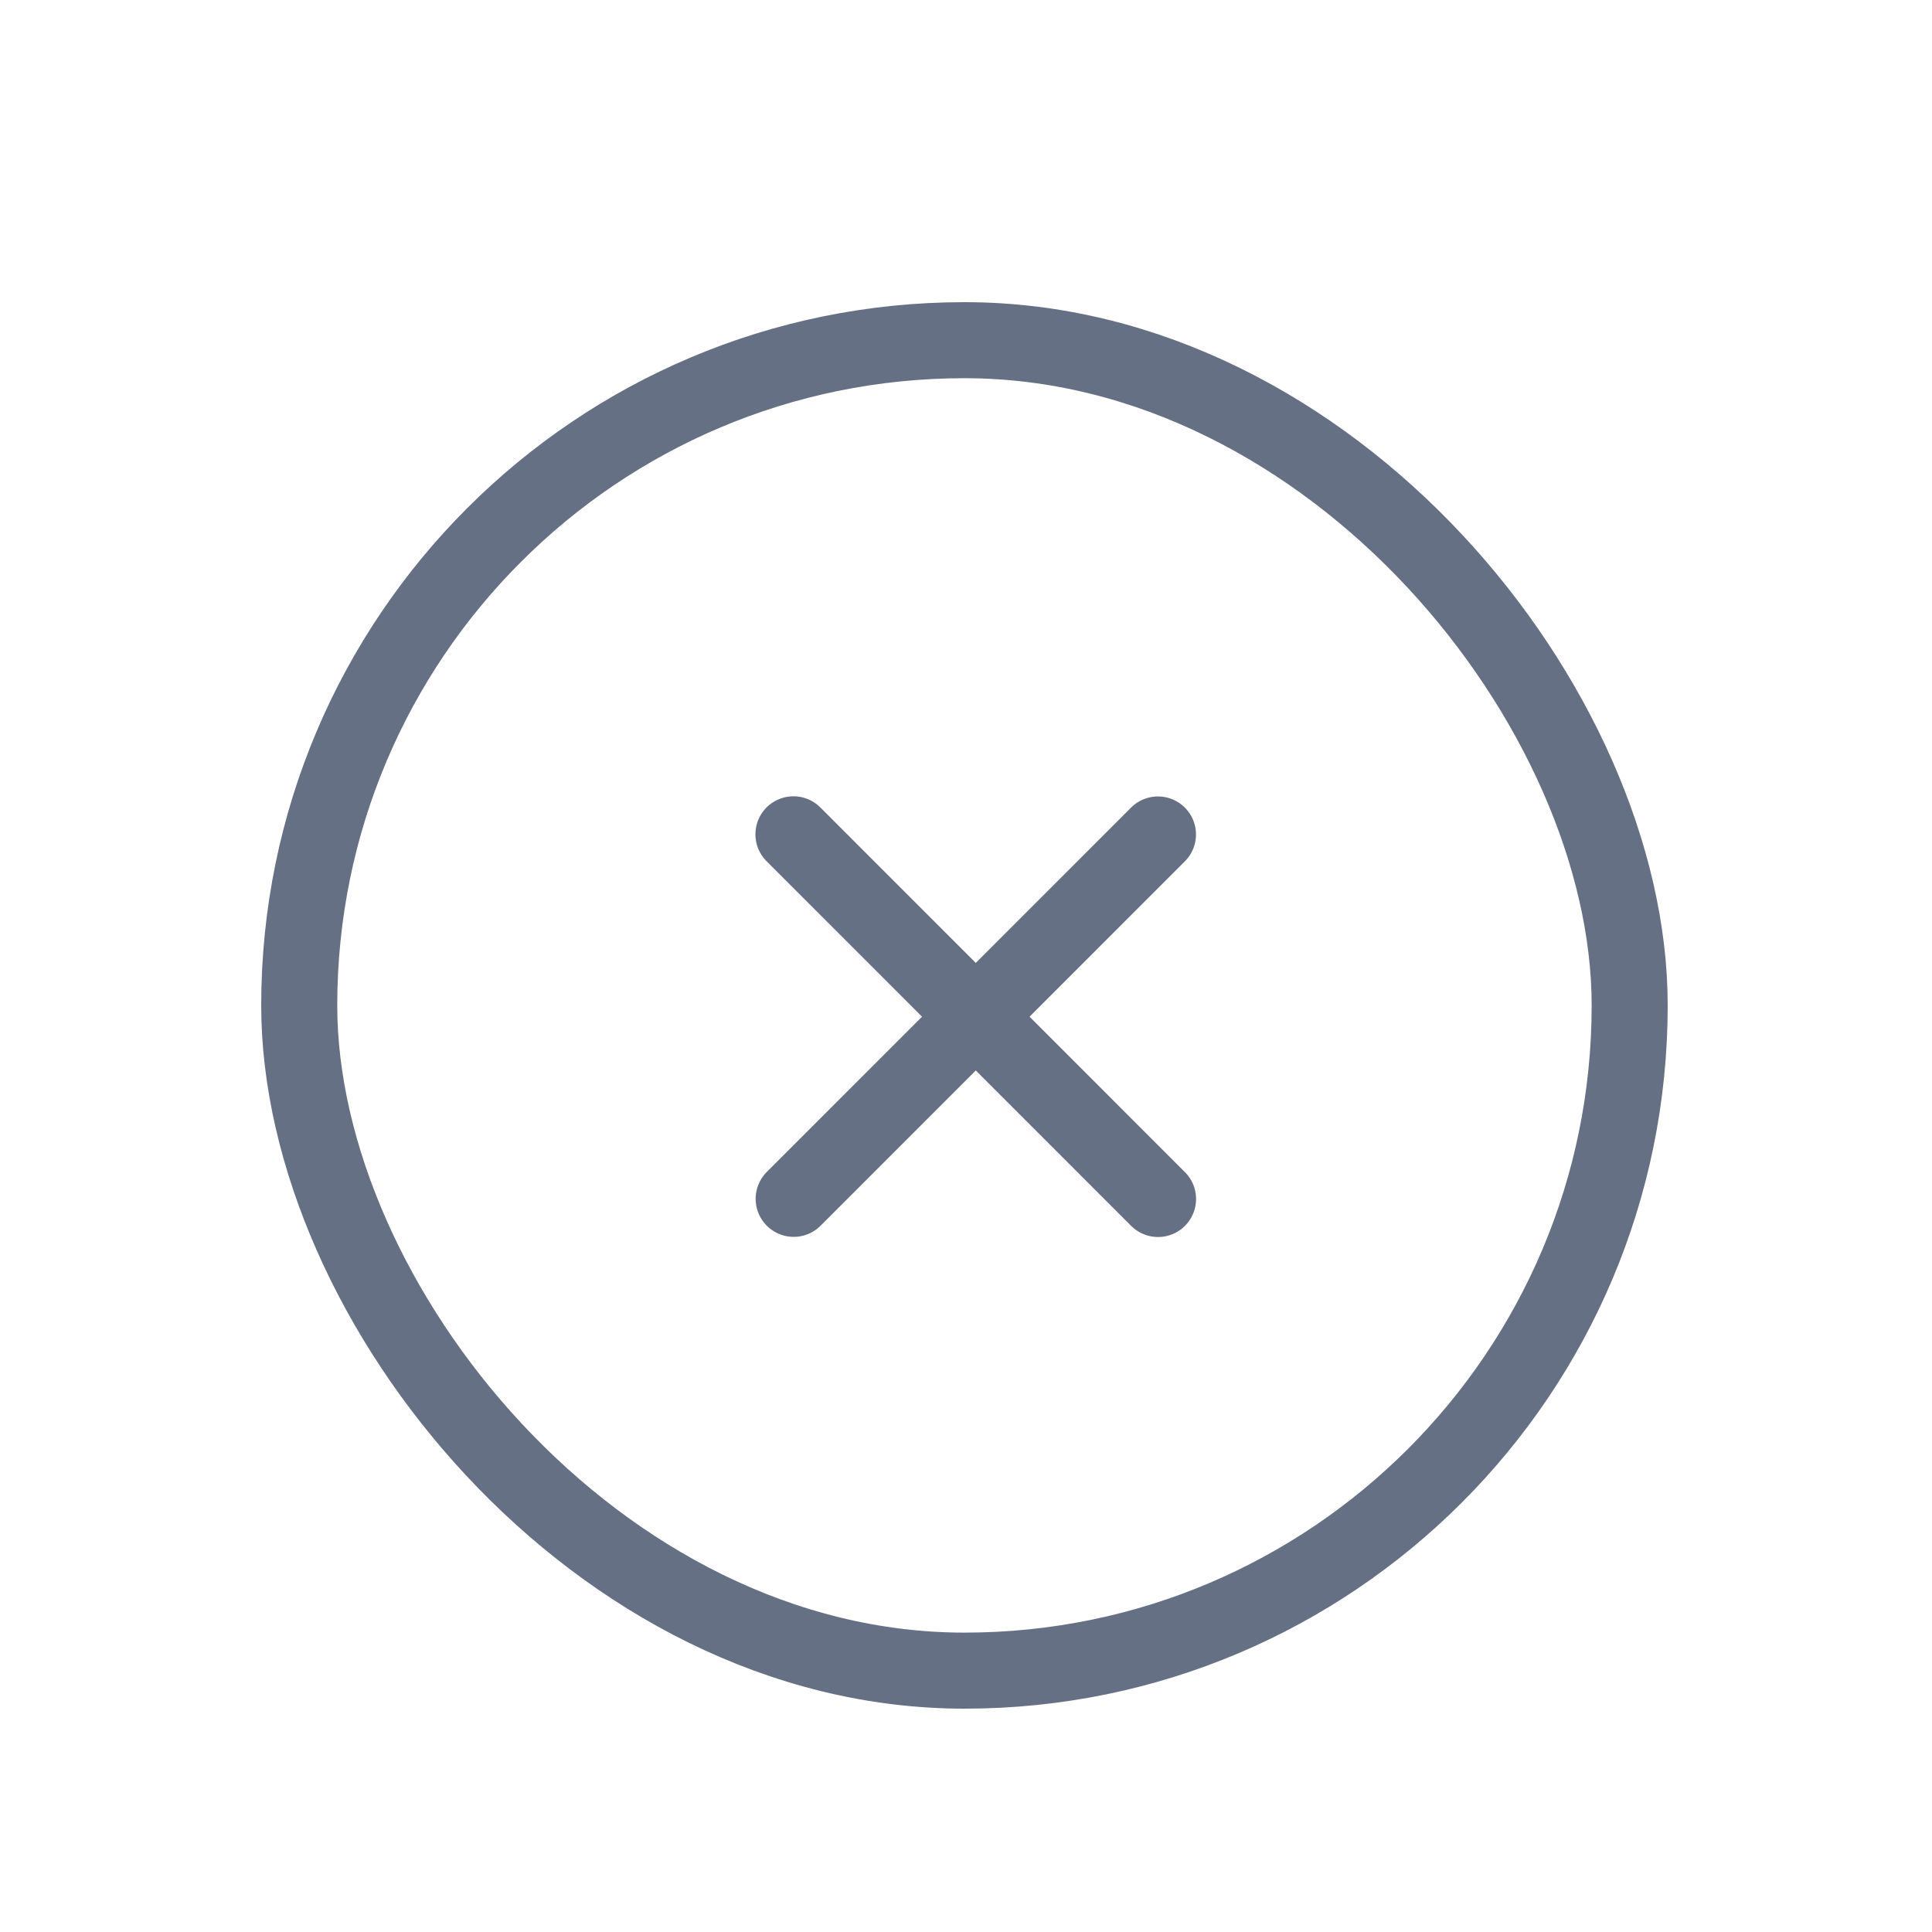 <svg width="25" height="25" viewBox="0 0 25 25" fill="none" xmlns="http://www.w3.org/2000/svg">
<rect x="3.872" y="4.402" width="17.216" height="17.216" rx="8.608" stroke="#667085" stroke-width="0.984"/>
<path d="M14.984 10.798L10.27 15.513" stroke="#667085" stroke-width="0.984" stroke-linecap="round" stroke-linejoin="round"/>
<path d="M14.985 15.515L10.267 10.796" stroke="#667085" stroke-width="0.984" stroke-linecap="round" stroke-linejoin="round"/>
</svg>
